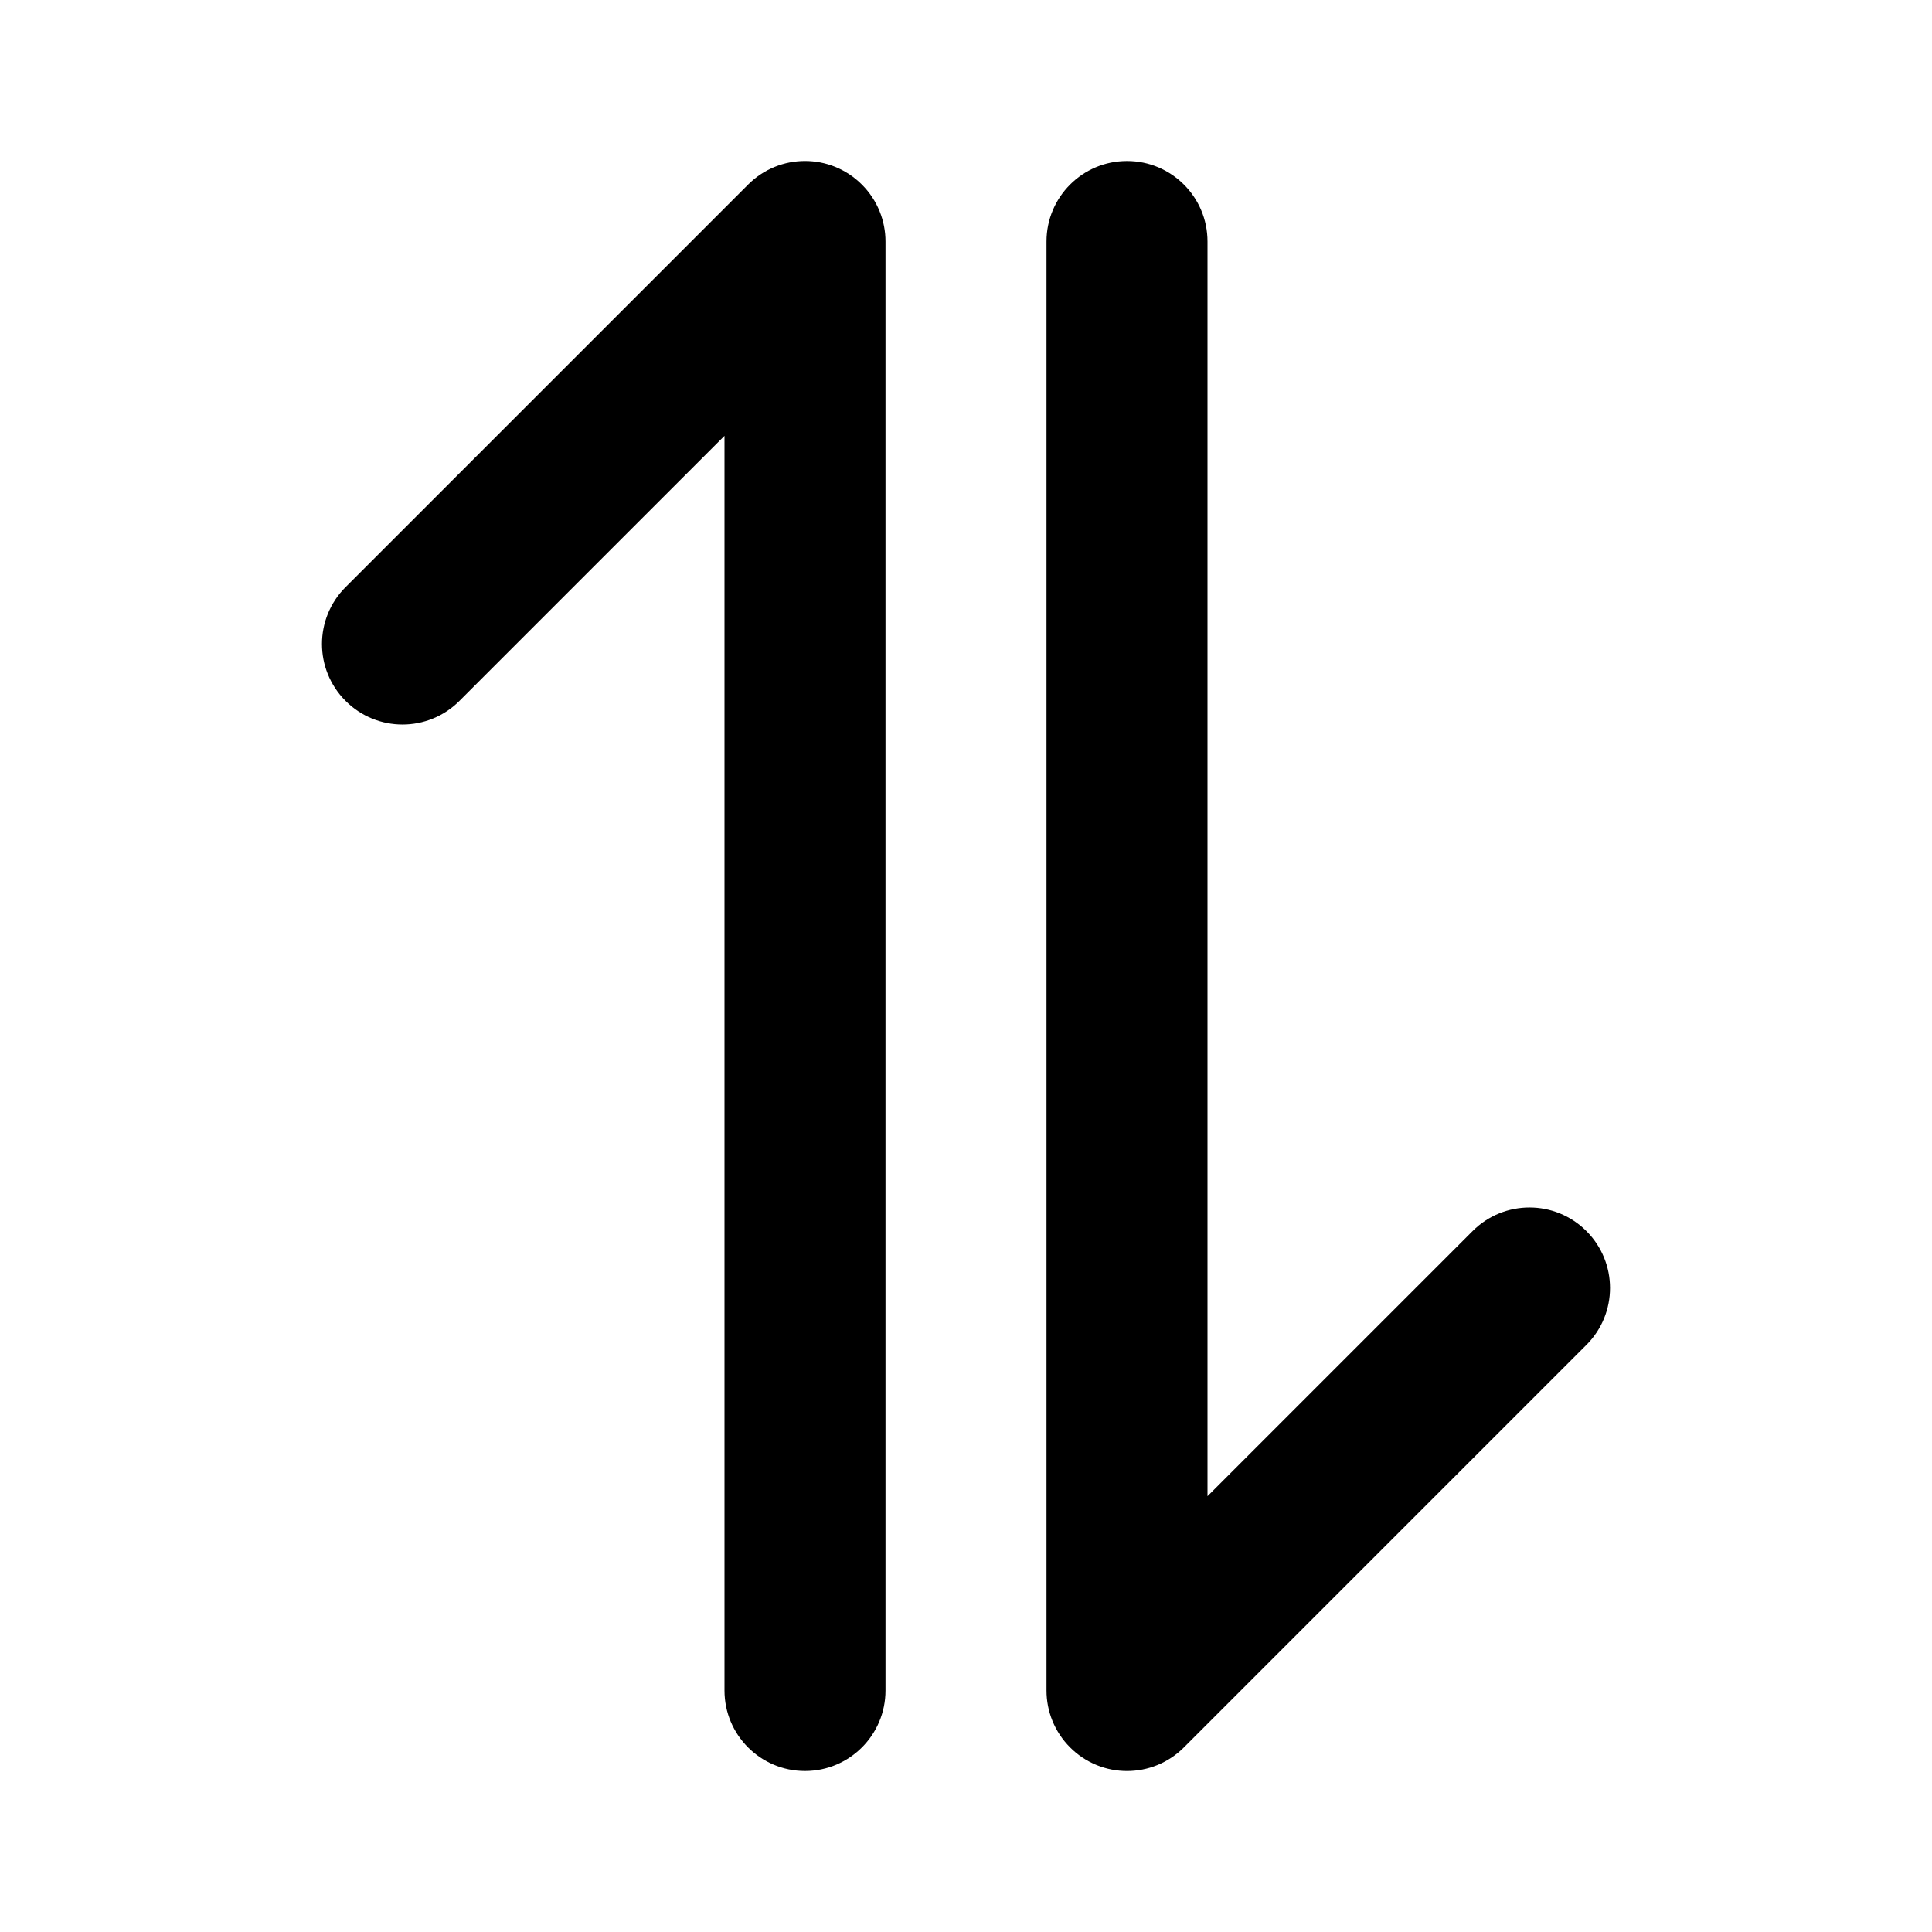 <svg xmlns="http://www.w3.org/2000/svg" width="24" height="24" viewBox="0 0 24 24">
  <path fill-rule="evenodd" d="M0.293,5.293 L5.293,0.293 C5.684,-0.098 6.316,-0.098 6.707,0.293 C6.902,0.488 7,0.744 7,1 L7,19 C7,19.552 6.553,20 6,20 C5.447,20 5,19.552 5,19 L5,3.414 L1.707,6.707 C1.316,7.098 0.684,7.098 0.293,6.707 C-0.098,6.316 -0.098,5.684 0.293,5.293 Z M9,1 C9,0.448 9.447,0 10,0 C10.553,0 11,0.448 11,1 L11,16.586 L14.293,13.293 C14.684,12.902 15.316,12.902 15.707,13.293 C16.098,13.684 16.098,14.316 15.707,14.707 L10.707,19.707 C10.316,20.098 9.684,20.098 9.293,19.707 C9.098,19.512 9,19.256 9,19 L9,1 Z" transform="translate(4 2)"/>
</svg>
